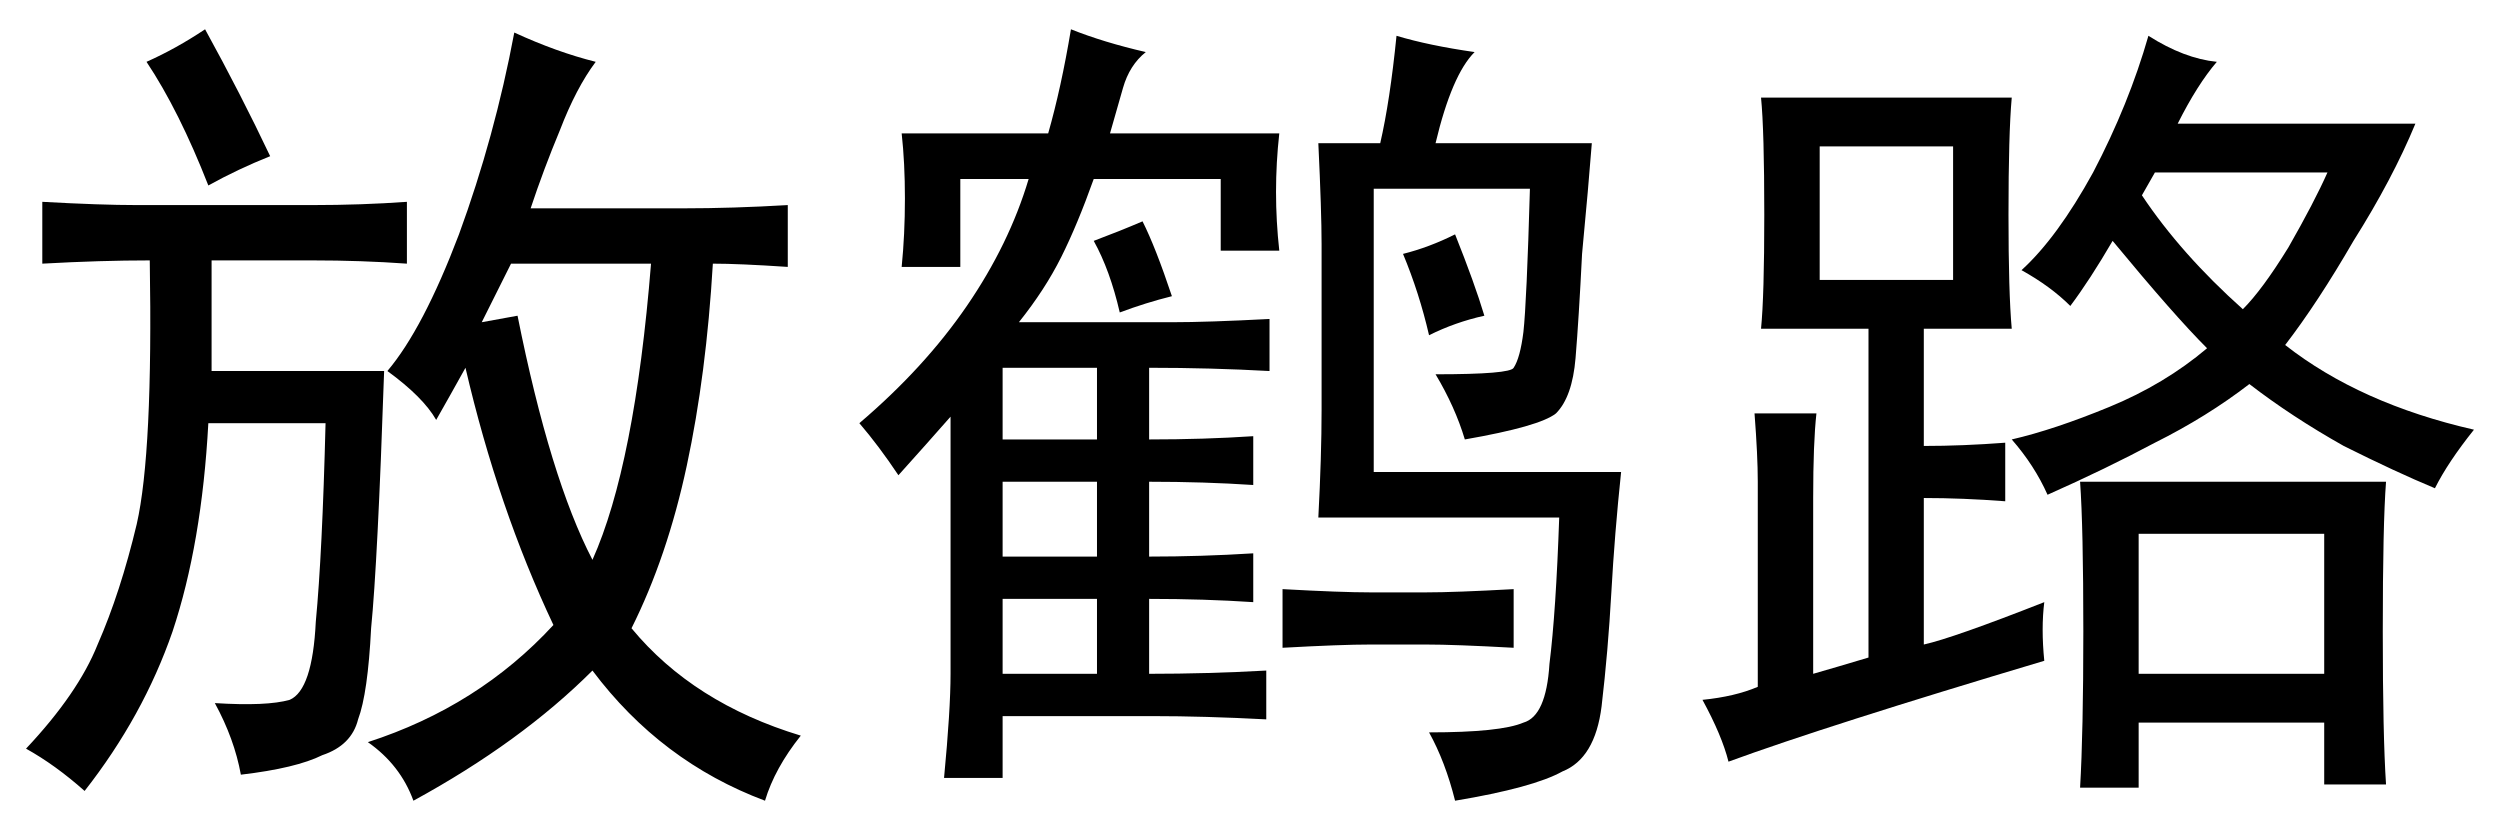 <?xml version='1.0' encoding='UTF-8'?>
<!-- This file was generated by dvisvgm 2.3.5 -->
<svg height='10.5pt' version='1.1' viewBox='-72 -72.369 31.5 10.5' width='31.5pt' xmlns='http://www.w3.org/2000/svg' xmlns:xlink='http://www.w3.org/1999/xlink'>
<defs>
<path d='M6.973 -1.148Q6.275 -2.625 5.865 -4.389Q5.66 -4.02 5.496 -3.732Q5.332 -4.02 4.881 -4.348Q5.332 -4.881 5.783 -6.07Q6.234 -7.301 6.48 -8.613Q7.014 -8.367 7.506 -8.244Q7.26 -7.916 7.055 -7.383Q6.85 -6.891 6.686 -6.398H8.613Q9.229 -6.398 9.926 -6.439V-5.66Q9.311 -5.701 8.982 -5.701Q8.9 -4.307 8.654 -3.158T7.957 -1.107Q8.736 -0.164 10.09 0.246Q9.762 0.656 9.639 1.066Q8.326 0.574 7.465 -0.574Q6.562 0.328 5.209 1.066Q5.045 0.615 4.635 0.328Q6.029 -0.123 6.973 -1.148ZM2.707 -0.164Q3.363 -0.123 3.65 -0.205Q3.937 -0.328 3.979 -1.189Q4.061 -2.051 4.102 -3.691H2.625Q2.543 -2.174 2.174 -1.066Q1.805 0 1.066 0.943Q0.697 0.615 0.328 0.41Q0.984 -0.287 1.23 -0.902Q1.518 -1.559 1.723 -2.42Q1.928 -3.322 1.887 -5.742Q1.271 -5.742 0.533 -5.701V-6.48Q1.271 -6.439 1.723 -6.439H3.937Q4.553 -6.439 5.127 -6.48V-5.701Q4.553 -5.742 3.937 -5.742H2.666V-4.348H4.84Q4.758 -1.928 4.676 -1.107Q4.635 -0.287 4.512 0.041Q4.43 0.369 4.061 0.492Q3.732 0.656 3.035 0.738Q2.953 0.287 2.707 -0.164ZM6.521 -5.045Q6.932 -2.994 7.465 -1.969Q7.998 -3.158 8.203 -5.701H6.439L6.07 -4.963L6.521 -5.045ZM2.584 -8.654Q3.035 -7.834 3.404 -7.055Q2.994 -6.891 2.625 -6.686Q2.256 -7.629 1.846 -8.244Q2.215 -8.408 2.584 -8.654Z' id='g0-7028'/>
<path d='M4.758 -0.697Q2.01 0.123 0.779 0.574Q0.697 0.246 0.451 -0.205Q0.861 -0.246 1.148 -0.369V-2.953Q1.148 -3.281 1.107 -3.814H1.887Q1.846 -3.445 1.846 -2.748V-0.533Q2.133 -0.615 2.543 -0.738V-4.881H1.189Q1.23 -5.291 1.23 -6.316Q1.23 -7.383 1.189 -7.793H4.348Q4.307 -7.342 4.307 -6.316Q4.307 -5.332 4.348 -4.881H3.24V-3.404Q3.732 -3.404 4.266 -3.445V-2.707Q3.732 -2.748 3.24 -2.748V-0.902Q3.609 -0.984 4.758 -1.436Q4.717 -1.107 4.758 -0.697ZM6.932 -8.244Q6.686 -7.957 6.439 -7.465H9.434Q9.146 -6.768 8.654 -5.988Q8.203 -5.209 7.793 -4.676Q8.736 -3.937 10.172 -3.609Q9.844 -3.199 9.68 -2.871Q9.187 -3.076 8.531 -3.404Q7.875 -3.773 7.342 -4.184Q6.809 -3.773 6.152 -3.445Q5.537 -3.117 4.799 -2.789Q4.635 -3.158 4.348 -3.486Q4.881 -3.609 5.578 -3.896T6.809 -4.635Q6.398 -5.045 5.619 -5.988Q5.332 -5.496 5.086 -5.168Q4.84 -5.414 4.471 -5.619Q4.922 -6.029 5.373 -6.85Q5.824 -7.711 6.07 -8.572Q6.521 -8.285 6.932 -8.244ZM9.064 -2.953Q9.023 -2.42 9.023 -1.066Q9.023 0.246 9.064 0.861H8.285V0.082H5.947V0.902H5.209Q5.25 0.205 5.25 -1.066Q5.25 -2.379 5.209 -2.953H9.064ZM8.285 -0.533V-2.297H5.947V-0.533H8.285ZM3.609 -5.496V-7.178H1.928V-5.496H3.609ZM5.988 -6.562Q6.48 -5.824 7.26 -5.127Q7.506 -5.373 7.834 -5.906Q8.162 -6.48 8.326 -6.85H6.152L5.988 -6.562Z' id='g0-17445'/>
<path d='M2.707 -7.342Q2.871 -7.916 2.994 -8.654Q3.404 -8.49 3.937 -8.367Q3.732 -8.203 3.65 -7.916L3.486 -7.342H5.619Q5.578 -6.973 5.578 -6.604T5.619 -5.865H4.881V-6.768H3.281Q3.076 -6.193 2.871 -5.783T2.338 -4.963H4.266Q4.717 -4.963 5.496 -5.004V-4.348Q4.758 -4.389 3.979 -4.389V-3.486Q4.676 -3.486 5.291 -3.527V-2.912Q4.676 -2.953 3.979 -2.953V-2.01Q4.635 -2.01 5.291 -2.051V-1.436Q4.676 -1.477 3.979 -1.477V-0.533Q4.717 -0.533 5.455 -0.574V0.041Q4.676 0 4.02 0H2.133V0.779H1.395Q1.477 -0.082 1.477 -0.533V-3.773Q1.189 -3.445 0.82 -3.035Q0.574 -3.404 0.328 -3.691Q1.148 -4.389 1.682 -5.168T2.461 -6.768H1.6V-5.66H0.861Q0.902 -6.07 0.902 -6.521T0.861 -7.342H2.707ZM7.834 1.066Q7.711 0.574 7.506 0.205Q8.408 0.205 8.695 0.082Q8.982 0 9.023 -0.656Q9.105 -1.312 9.146 -2.502H6.111Q6.152 -3.281 6.152 -3.855V-5.947Q6.152 -6.357 6.111 -7.219H6.891Q7.014 -7.752 7.096 -8.572Q7.506 -8.449 8.08 -8.367Q7.793 -8.08 7.588 -7.219H9.557Q9.516 -6.686 9.434 -5.824Q9.393 -5.004 9.352 -4.512T9.105 -3.814Q8.9 -3.65 7.957 -3.486Q7.834 -3.896 7.588 -4.307Q8.531 -4.307 8.572 -4.389Q8.654 -4.512 8.695 -4.84Q8.736 -5.209 8.777 -6.645H6.809V-3.076H9.926Q9.844 -2.297 9.803 -1.559T9.68 -0.123Q9.598 0.533 9.187 0.697Q8.818 0.902 7.834 1.066ZM7.465 -1.559Q7.834 -1.559 8.572 -1.6V-0.861Q7.834 -0.902 7.465 -0.902H6.768Q6.398 -0.902 5.66 -0.861V-1.6Q6.398 -1.559 6.768 -1.559H7.465ZM3.322 -0.533V-1.477H2.133V-0.533H3.322ZM3.322 -2.01V-2.953H2.133V-2.01H3.322ZM3.322 -3.486V-4.389H2.133V-3.486H3.322ZM7.834 -6.07Q8.08 -5.455 8.203 -5.045Q7.834 -4.963 7.506 -4.799Q7.383 -5.332 7.178 -5.824Q7.506 -5.906 7.834 -6.07ZM3.896 -6.234Q4.061 -5.906 4.266 -5.291Q3.937 -5.209 3.609 -5.086Q3.486 -5.619 3.281 -5.988Q3.609 -6.111 3.896 -6.234Z' id='g0-21658'/>
</defs>
<g id='page1'>
<use x='-72' xlink:href='#g0-7028' y='-63.346'/>
<use x='-61.5' xlink:href='#g0-21658' y='-63.346'/>
<use x='-51' xlink:href='#g0-17445' y='-63.346'/>
</g>
</svg>
